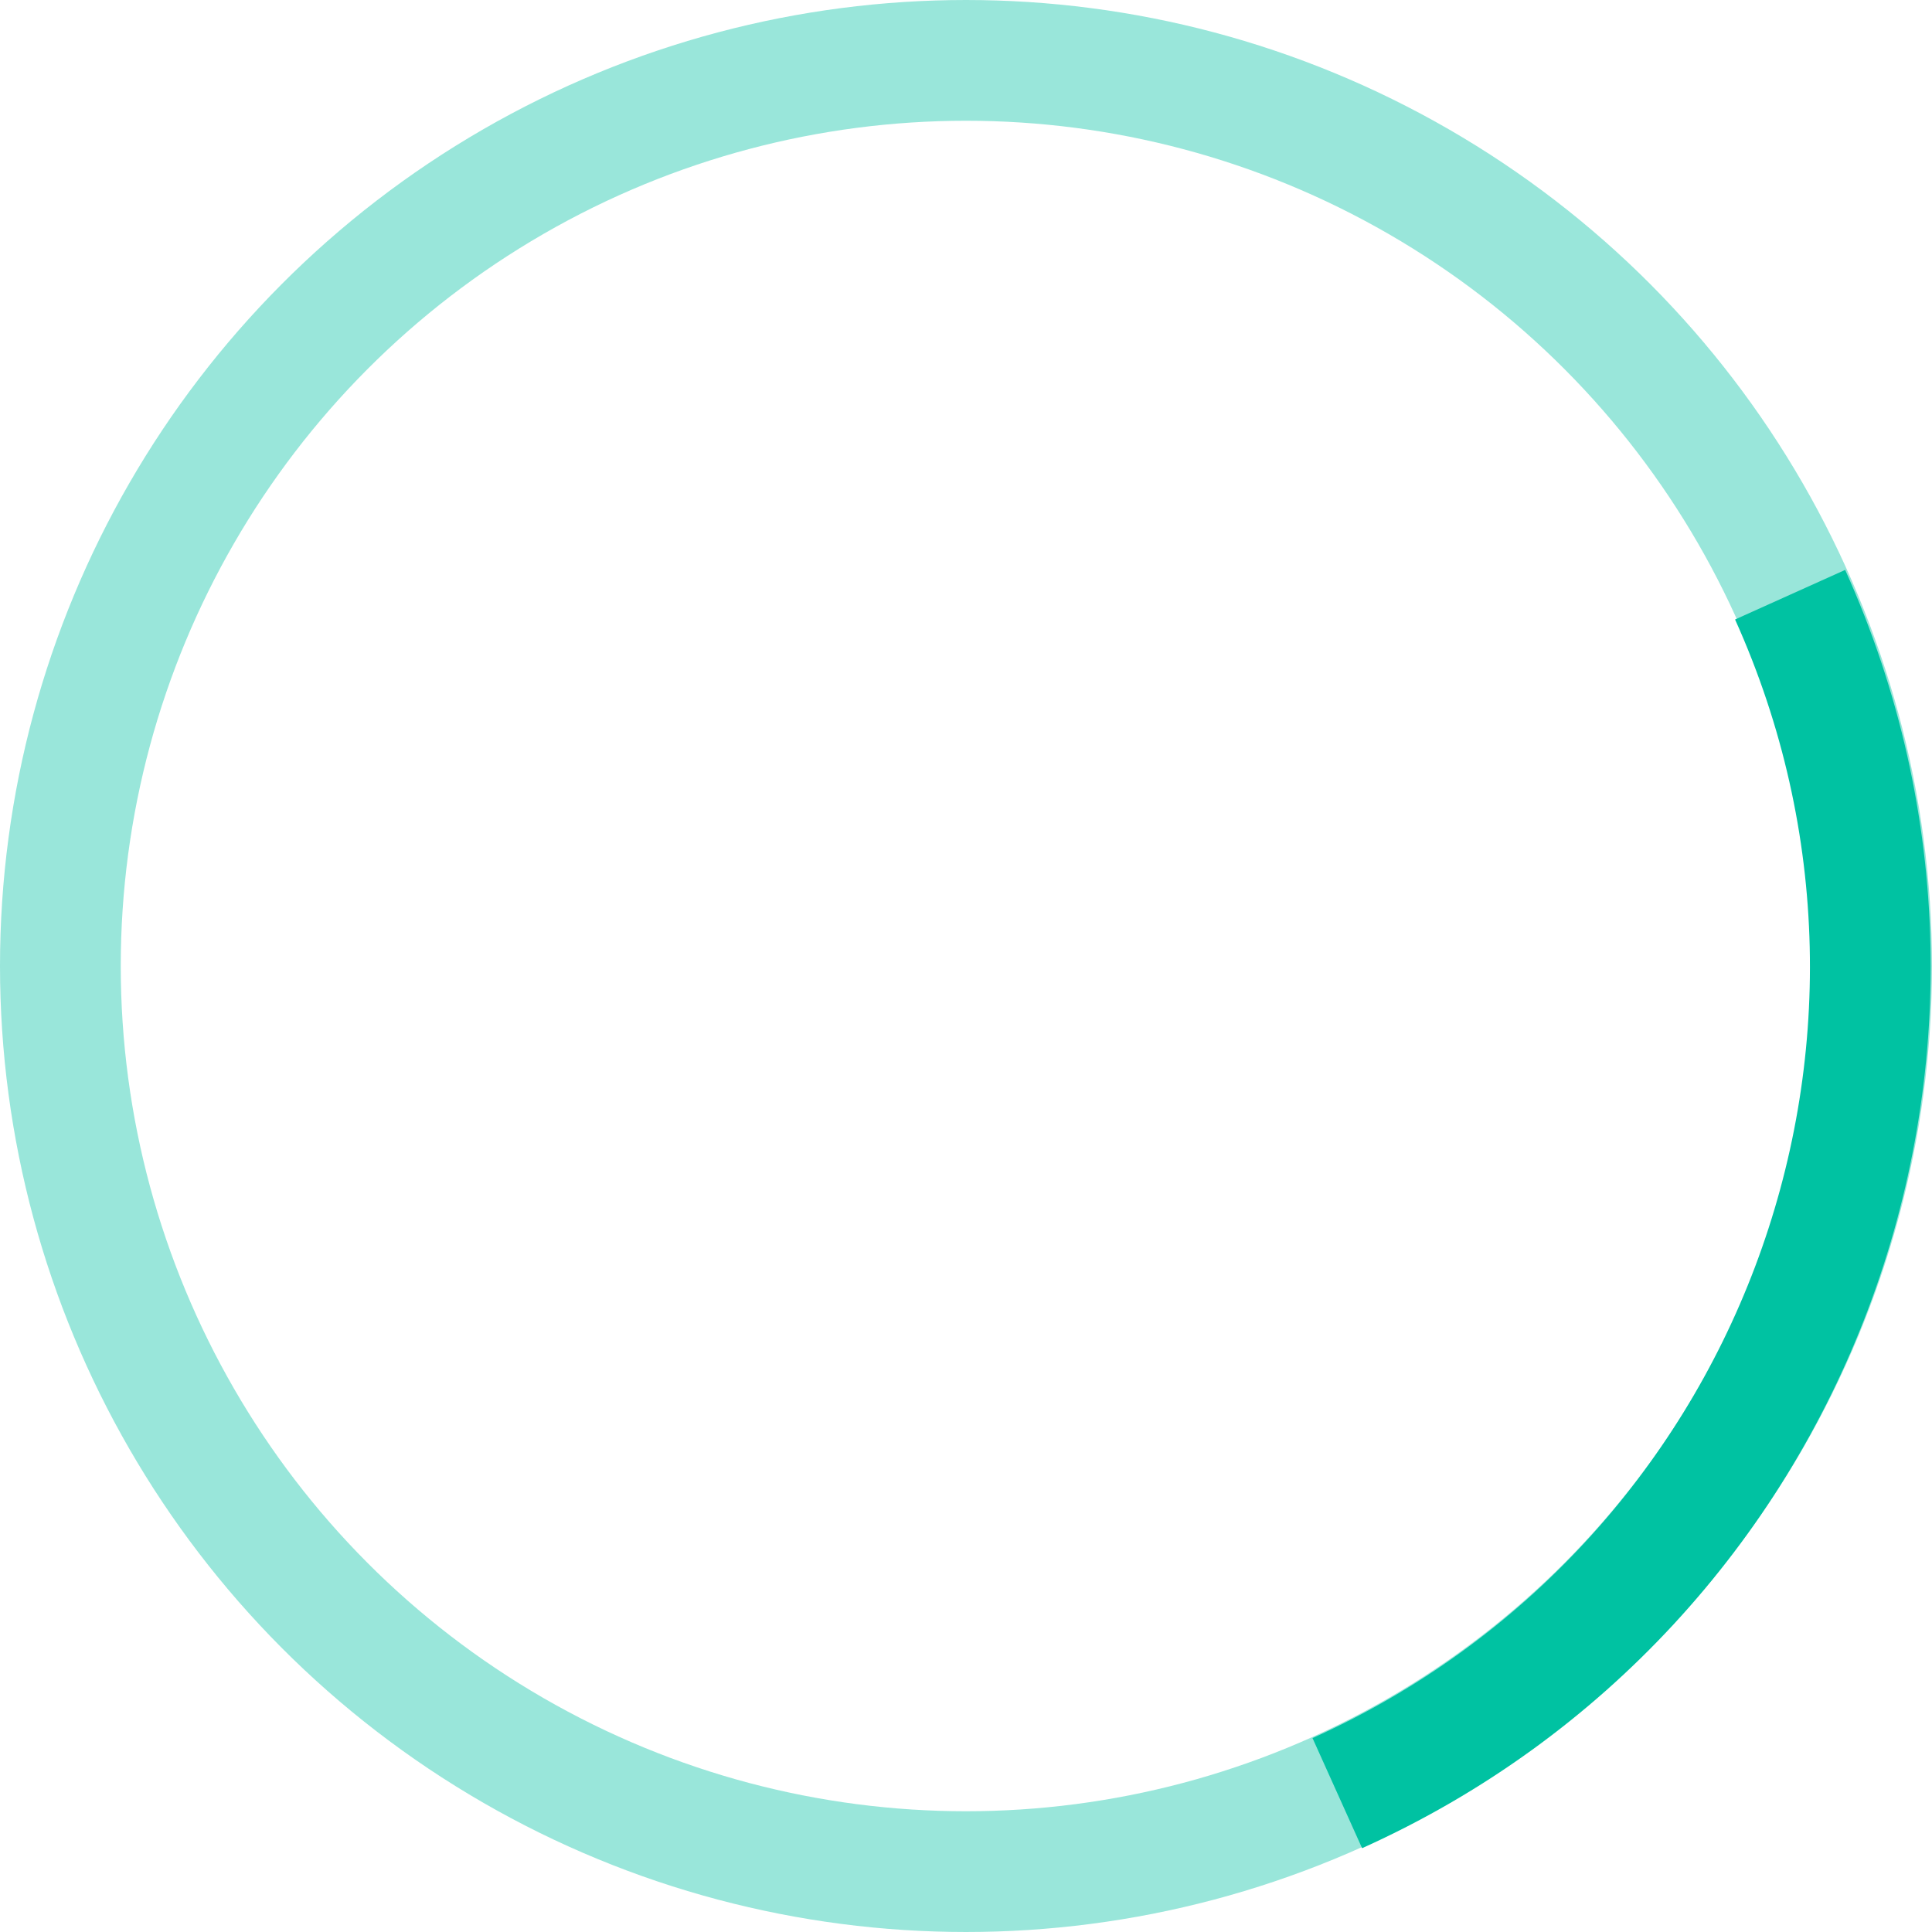 <?xml version="1.0" encoding="utf-8"?>
<!-- Generator: Adobe Illustrator 19.0.0, SVG Export Plug-In . SVG Version: 6.00 Build 0)  -->
<svg version="1.1" id="Layer_1" xmlns="http://www.w3.org/2000/svg" xmlns:xlink="http://www.w3.org/1999/xlink" x="0px" y="0px"
	 viewBox="-607 369 64 64" style="enable-background:new -607 369 64 64;" xml:space="preserve">
<style type="text/css">
	.st0{opacity:0.4;fill:none;stroke:#00C2A2;stroke-width:4;stroke-linecap:square;stroke-miterlimit:10;enable-background:new    ;}
	.st1{fill:none;stroke:#00C2A2;stroke-width:4;stroke-miterlimit:10;}
</style>
<g transform="translate(0, 0)">
	<circle class="st0" cx="-575" cy="401" r="30"/>
	<path class="st1" d="M-547.7,388.7c6.8,15.1,0.1,32.9-15,39.7"/>
</g>
<script  transform="translate(0, 0)">
	function stepCircleThreeLinX(t){startxCircle8||(startxCircle8=t);var e=t-startxCircle8,n=Math.min(e/1.4,360);504&gt;e||(startxCircle8+=504);if(pathx[0]){window.requestAnimationFrame(stepCircleThreeLinX);for(j = 0;  pathxNumber &gt; j ; j++){pathx[j].setAttribute(&quot;transform&quot;,&quot;rotate(&quot;+n+&quot; 32 32)&quot;)}}}!function(){var t=0;window.requestAnimationFrame||(window.requestAnimationFrame=function(e){var n=(new Date).getTime(),r=Math.max(0,16-(n-t)),i=window.setTimeout(function(){e(n+r)},r);return t=n+r,i})}();var pathx=document.getElementsByClassName(&quot;nc-circle-03-linear&quot;),startxCircle8=null,pathxNumber = pathx.length;window.requestAnimationFrame(stepCircleThreeLinX);
	</script>
</svg>

